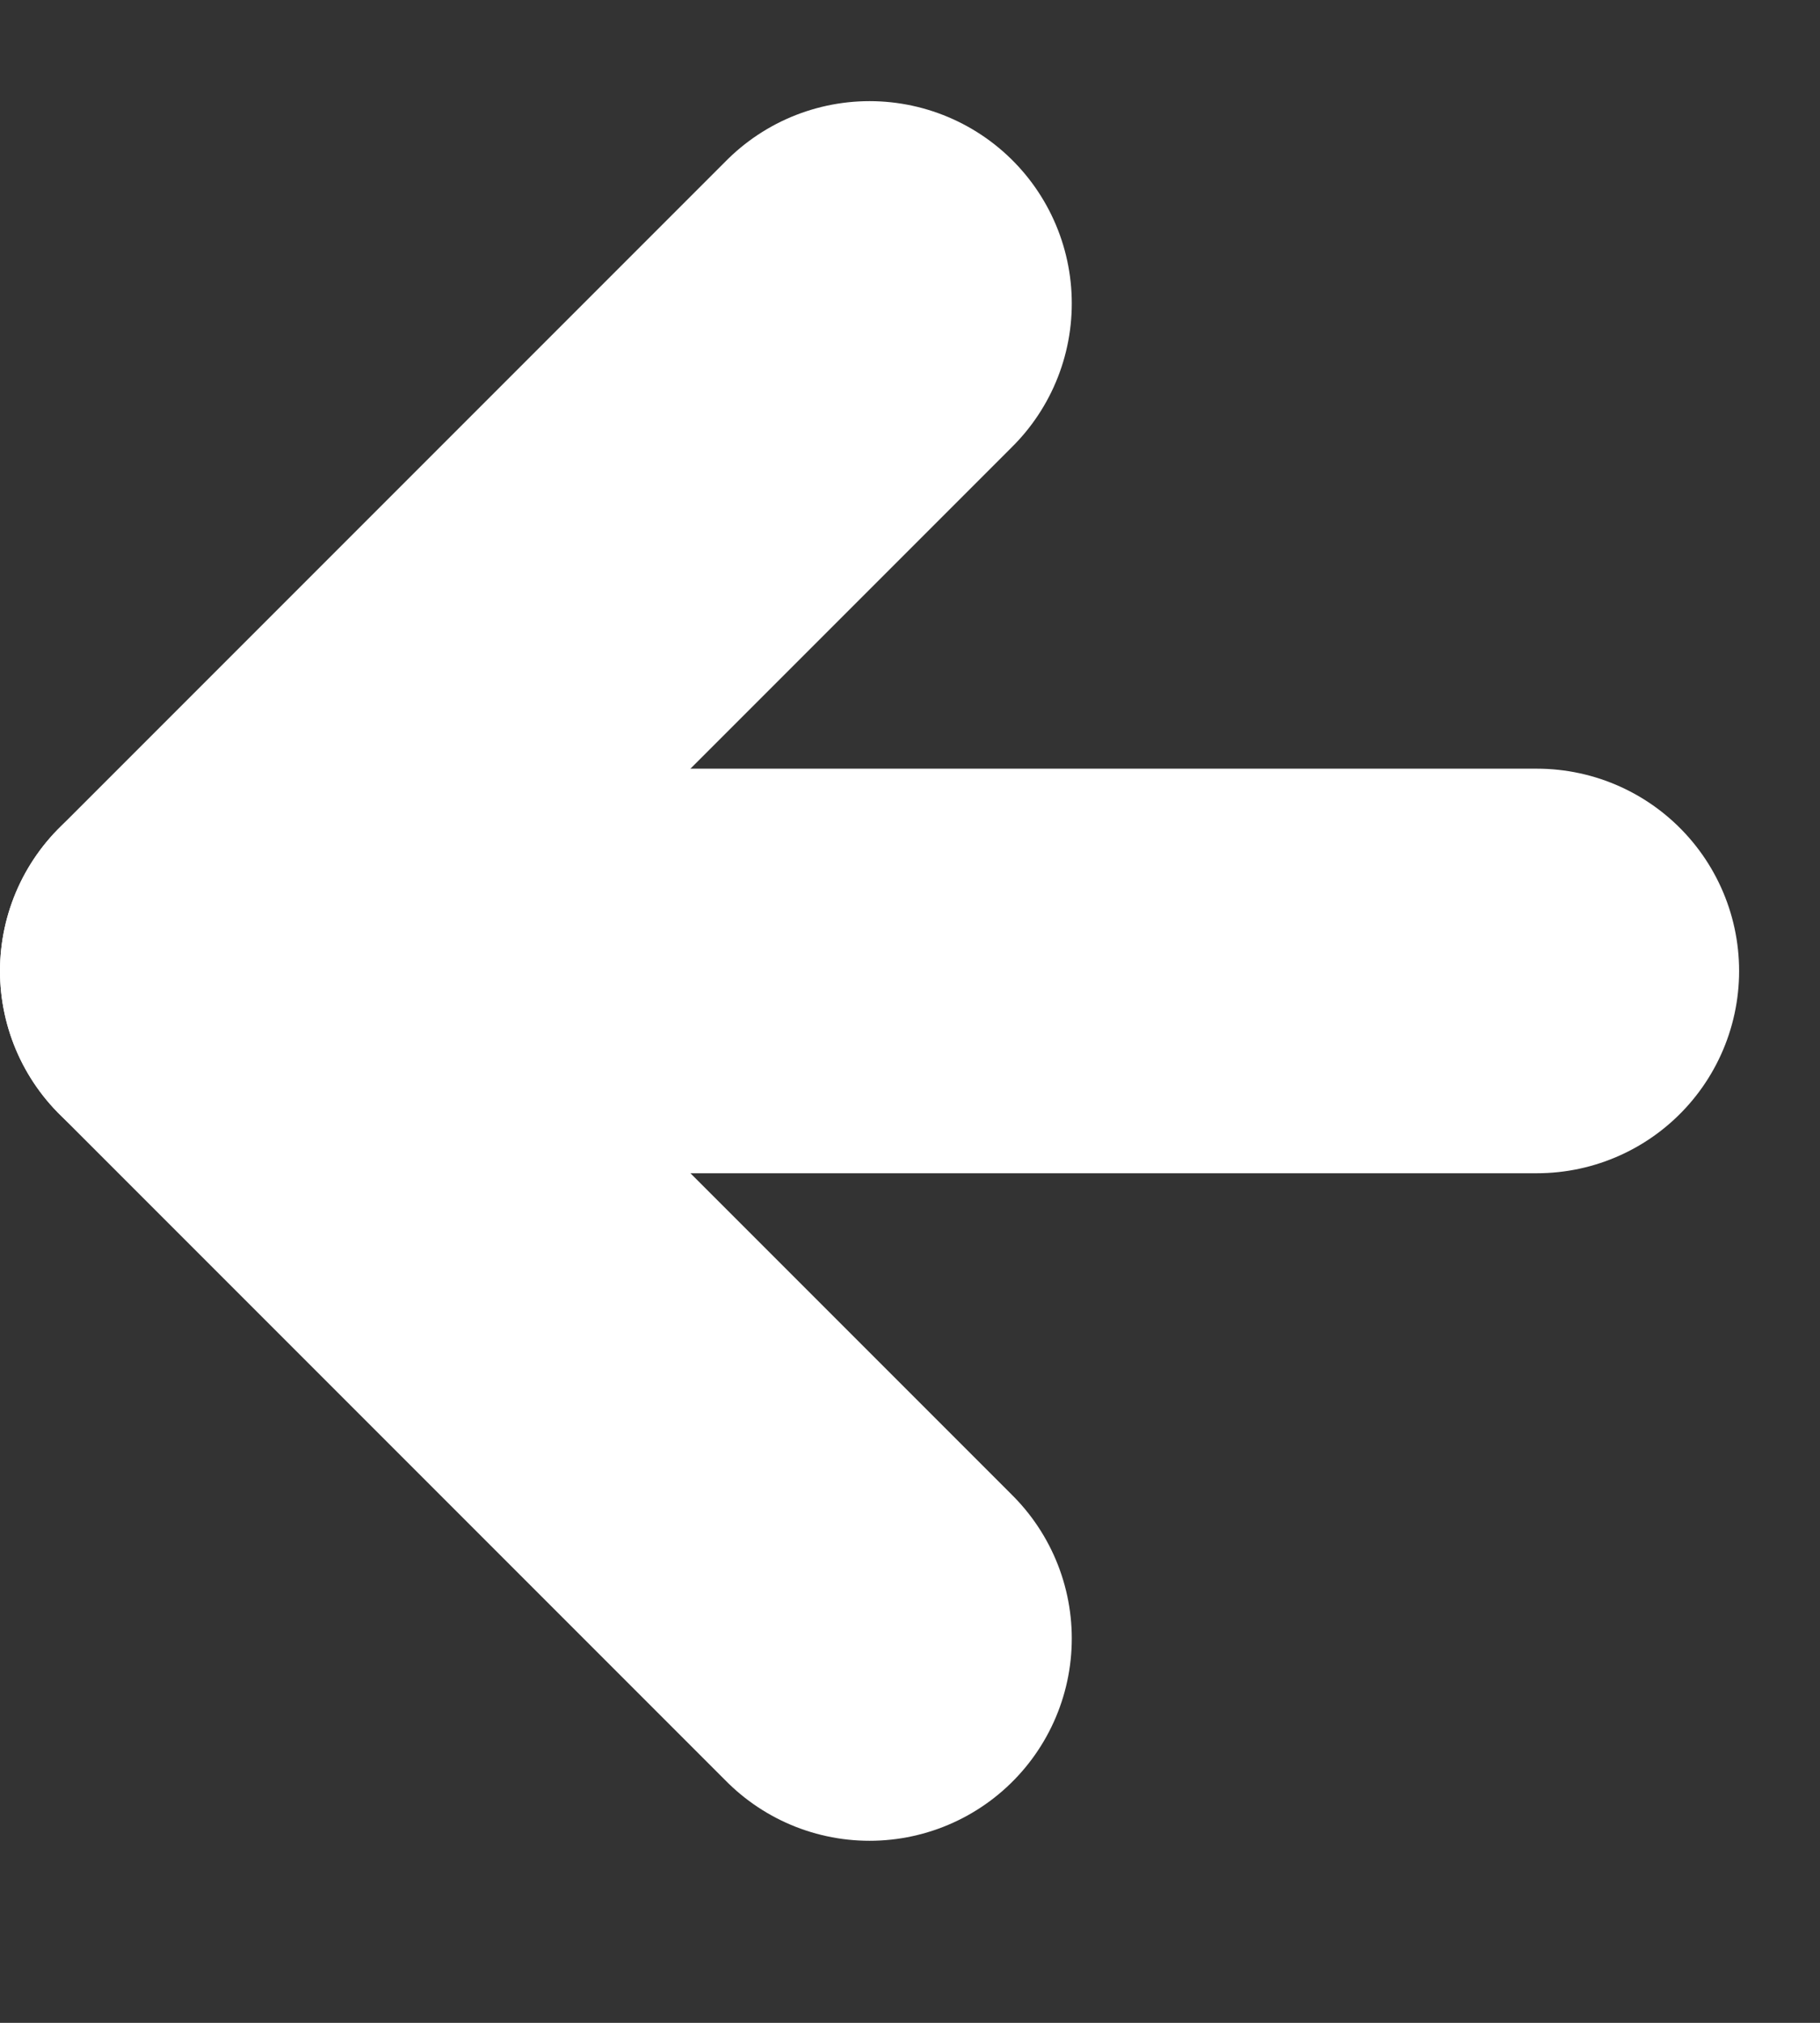 <svg xmlns="http://www.w3.org/2000/svg" width="9" height="10" viewBox="0 0 9 10" fill="none">
  <rect x="0" y="0" width="9" height="10" fill="#333333" stroke="none"/>
  <path d="M4.3 1.5L1 4.8L4.3 8.1" stroke="white" stroke-width="2" stroke-linecap="round" stroke-linejoin="round"/>
  <path d="M7.6 4.8H1" stroke="white" stroke-width="2" stroke-linecap="round" stroke-linejoin="round"/>
</svg>
